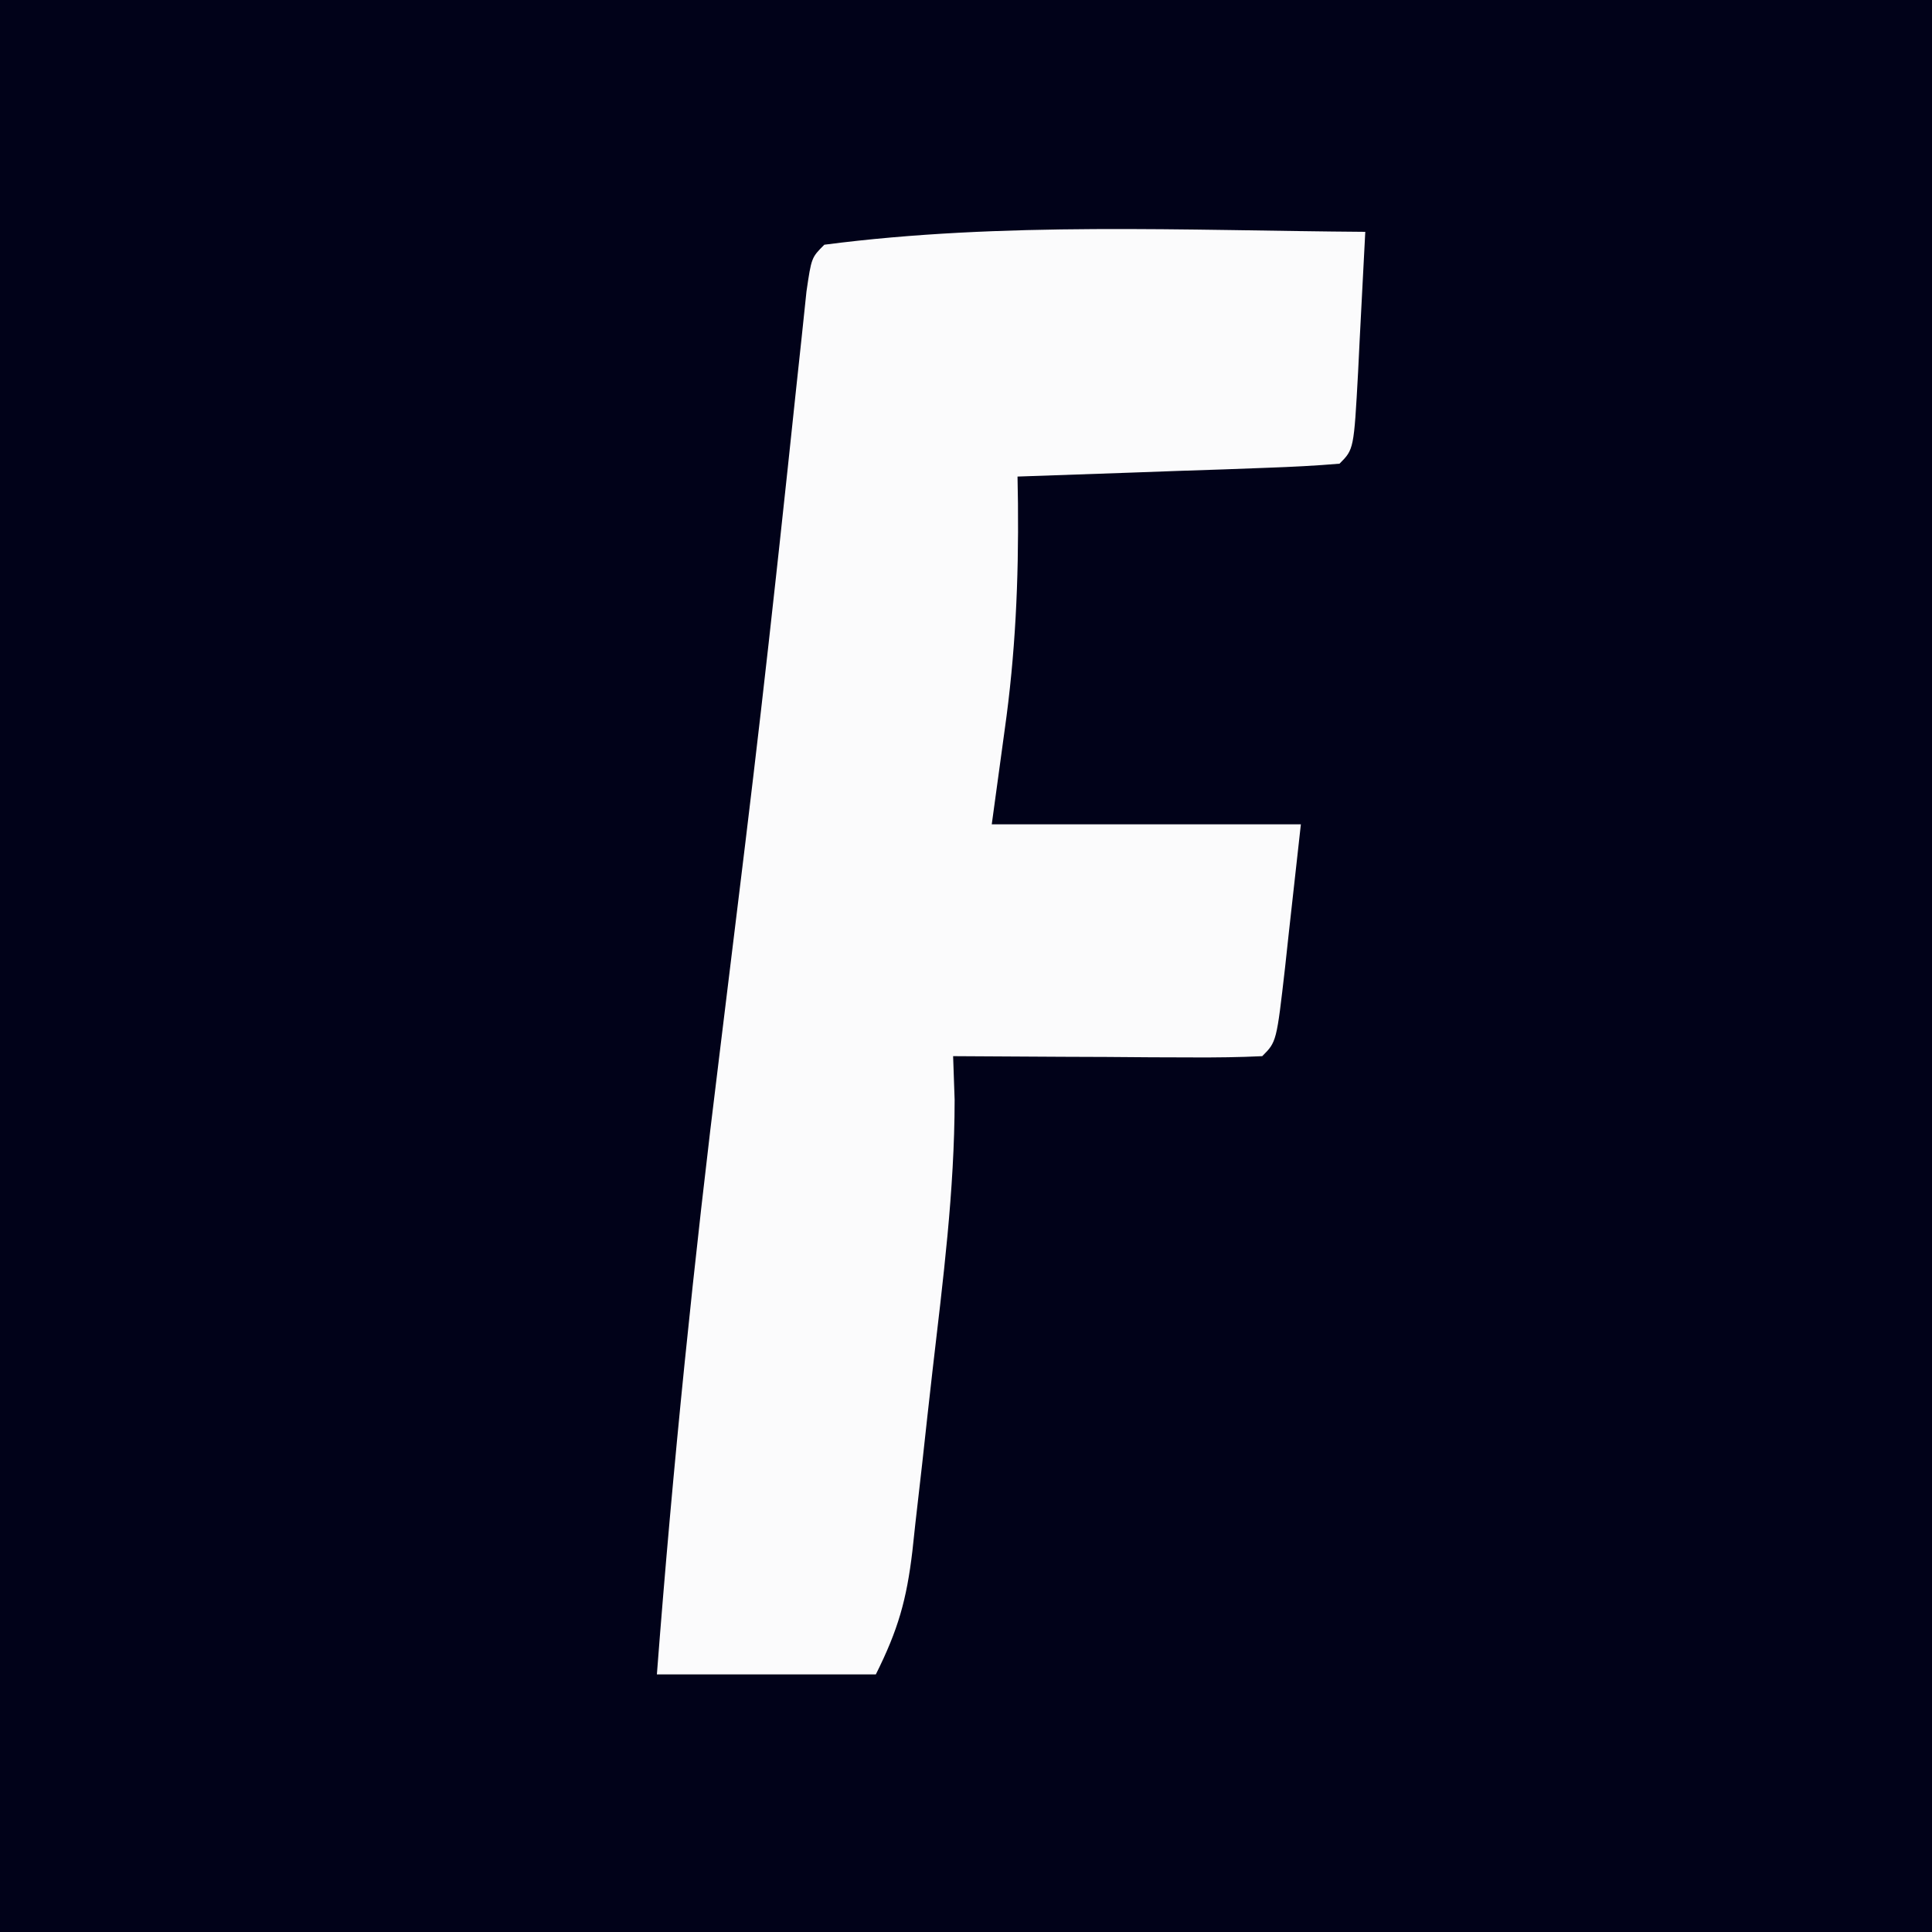 <?xml version="1.0" encoding="UTF-8"?>
<svg version="1.1" xmlns="http://www.w3.org/2000/svg" width="150" height="150">
<rect width="100%" height="100%" fill="#808080" stroke="none"/>
<path d="M0 0 C49.5 0 99 0 150 0 C150 49.5 150 99 150 150 C100.5 150 51 150 0 150 C0 100.5 0 51 0 0 Z " fill="#010219" transform="translate(0,0)"/>
<path d="M0 0 C-0.14 2.813 -0.287 5.625 -0.438 8.438 C-0.477 9.24 -0.516 10.042 -0.557 10.869 C-0.887 16.887 -0.887 16.887 -2 18 C-3.852 18.158 -5.709 18.251 -7.566 18.316 C-8.691 18.358 -9.816 18.4 -10.975 18.443 C-12.159 18.483 -13.343 18.522 -14.562 18.562 C-15.75 18.606 -16.938 18.649 -18.162 18.693 C-21.108 18.8 -24.054 18.902 -27 19 C-26.988 19.693 -26.977 20.387 -26.965 21.101 C-26.908 27.057 -27.163 32.794 -28 38.688 C-28.33 41.101 -28.66 43.514 -29 46 C-21.08 46 -13.16 46 -5 46 C-5.309 48.784 -5.619 51.569 -5.938 54.438 C-6.033 55.316 -6.128 56.194 -6.226 57.099 C-6.889 62.889 -6.889 62.889 -8 64 C-9.781 64.087 -11.565 64.107 -13.348 64.098 C-14.427 64.094 -15.507 64.091 -16.619 64.088 C-17.755 64.08 -18.892 64.071 -20.062 64.062 C-21.203 64.058 -22.343 64.053 -23.518 64.049 C-26.345 64.037 -29.173 64.021 -32 64 C-31.961 65.118 -31.923 66.235 -31.883 67.387 C-31.886 74.435 -32.79 81.421 -33.599 88.413 C-33.876 90.823 -34.14 93.235 -34.402 95.646 C-34.577 97.188 -34.753 98.729 -34.93 100.27 C-35.007 100.986 -35.084 101.703 -35.164 102.441 C-35.612 106.207 -36.267 108.534 -38 112 C-43.61 112 -49.22 112 -55 112 C-53.765 95.859 -52.121 79.814 -50.125 63.75 C-49.59 59.392 -49.058 55.034 -48.527 50.676 C-48.397 49.604 -48.266 48.532 -48.131 47.427 C-47.296 40.553 -46.504 33.676 -45.754 26.793 C-45.661 25.941 -45.568 25.089 -45.472 24.211 C-45.043 20.257 -44.621 16.303 -44.206 12.349 C-44.058 10.971 -43.91 9.593 -43.762 8.215 C-43.638 7.03 -43.513 5.845 -43.385 4.625 C-43 2 -43 2 -42 1 C-28.148 -0.804 -13.929 -0.099 0 0 Z " fill="#FBFBFC" transform="translate(106,18)"/>
</svg>
